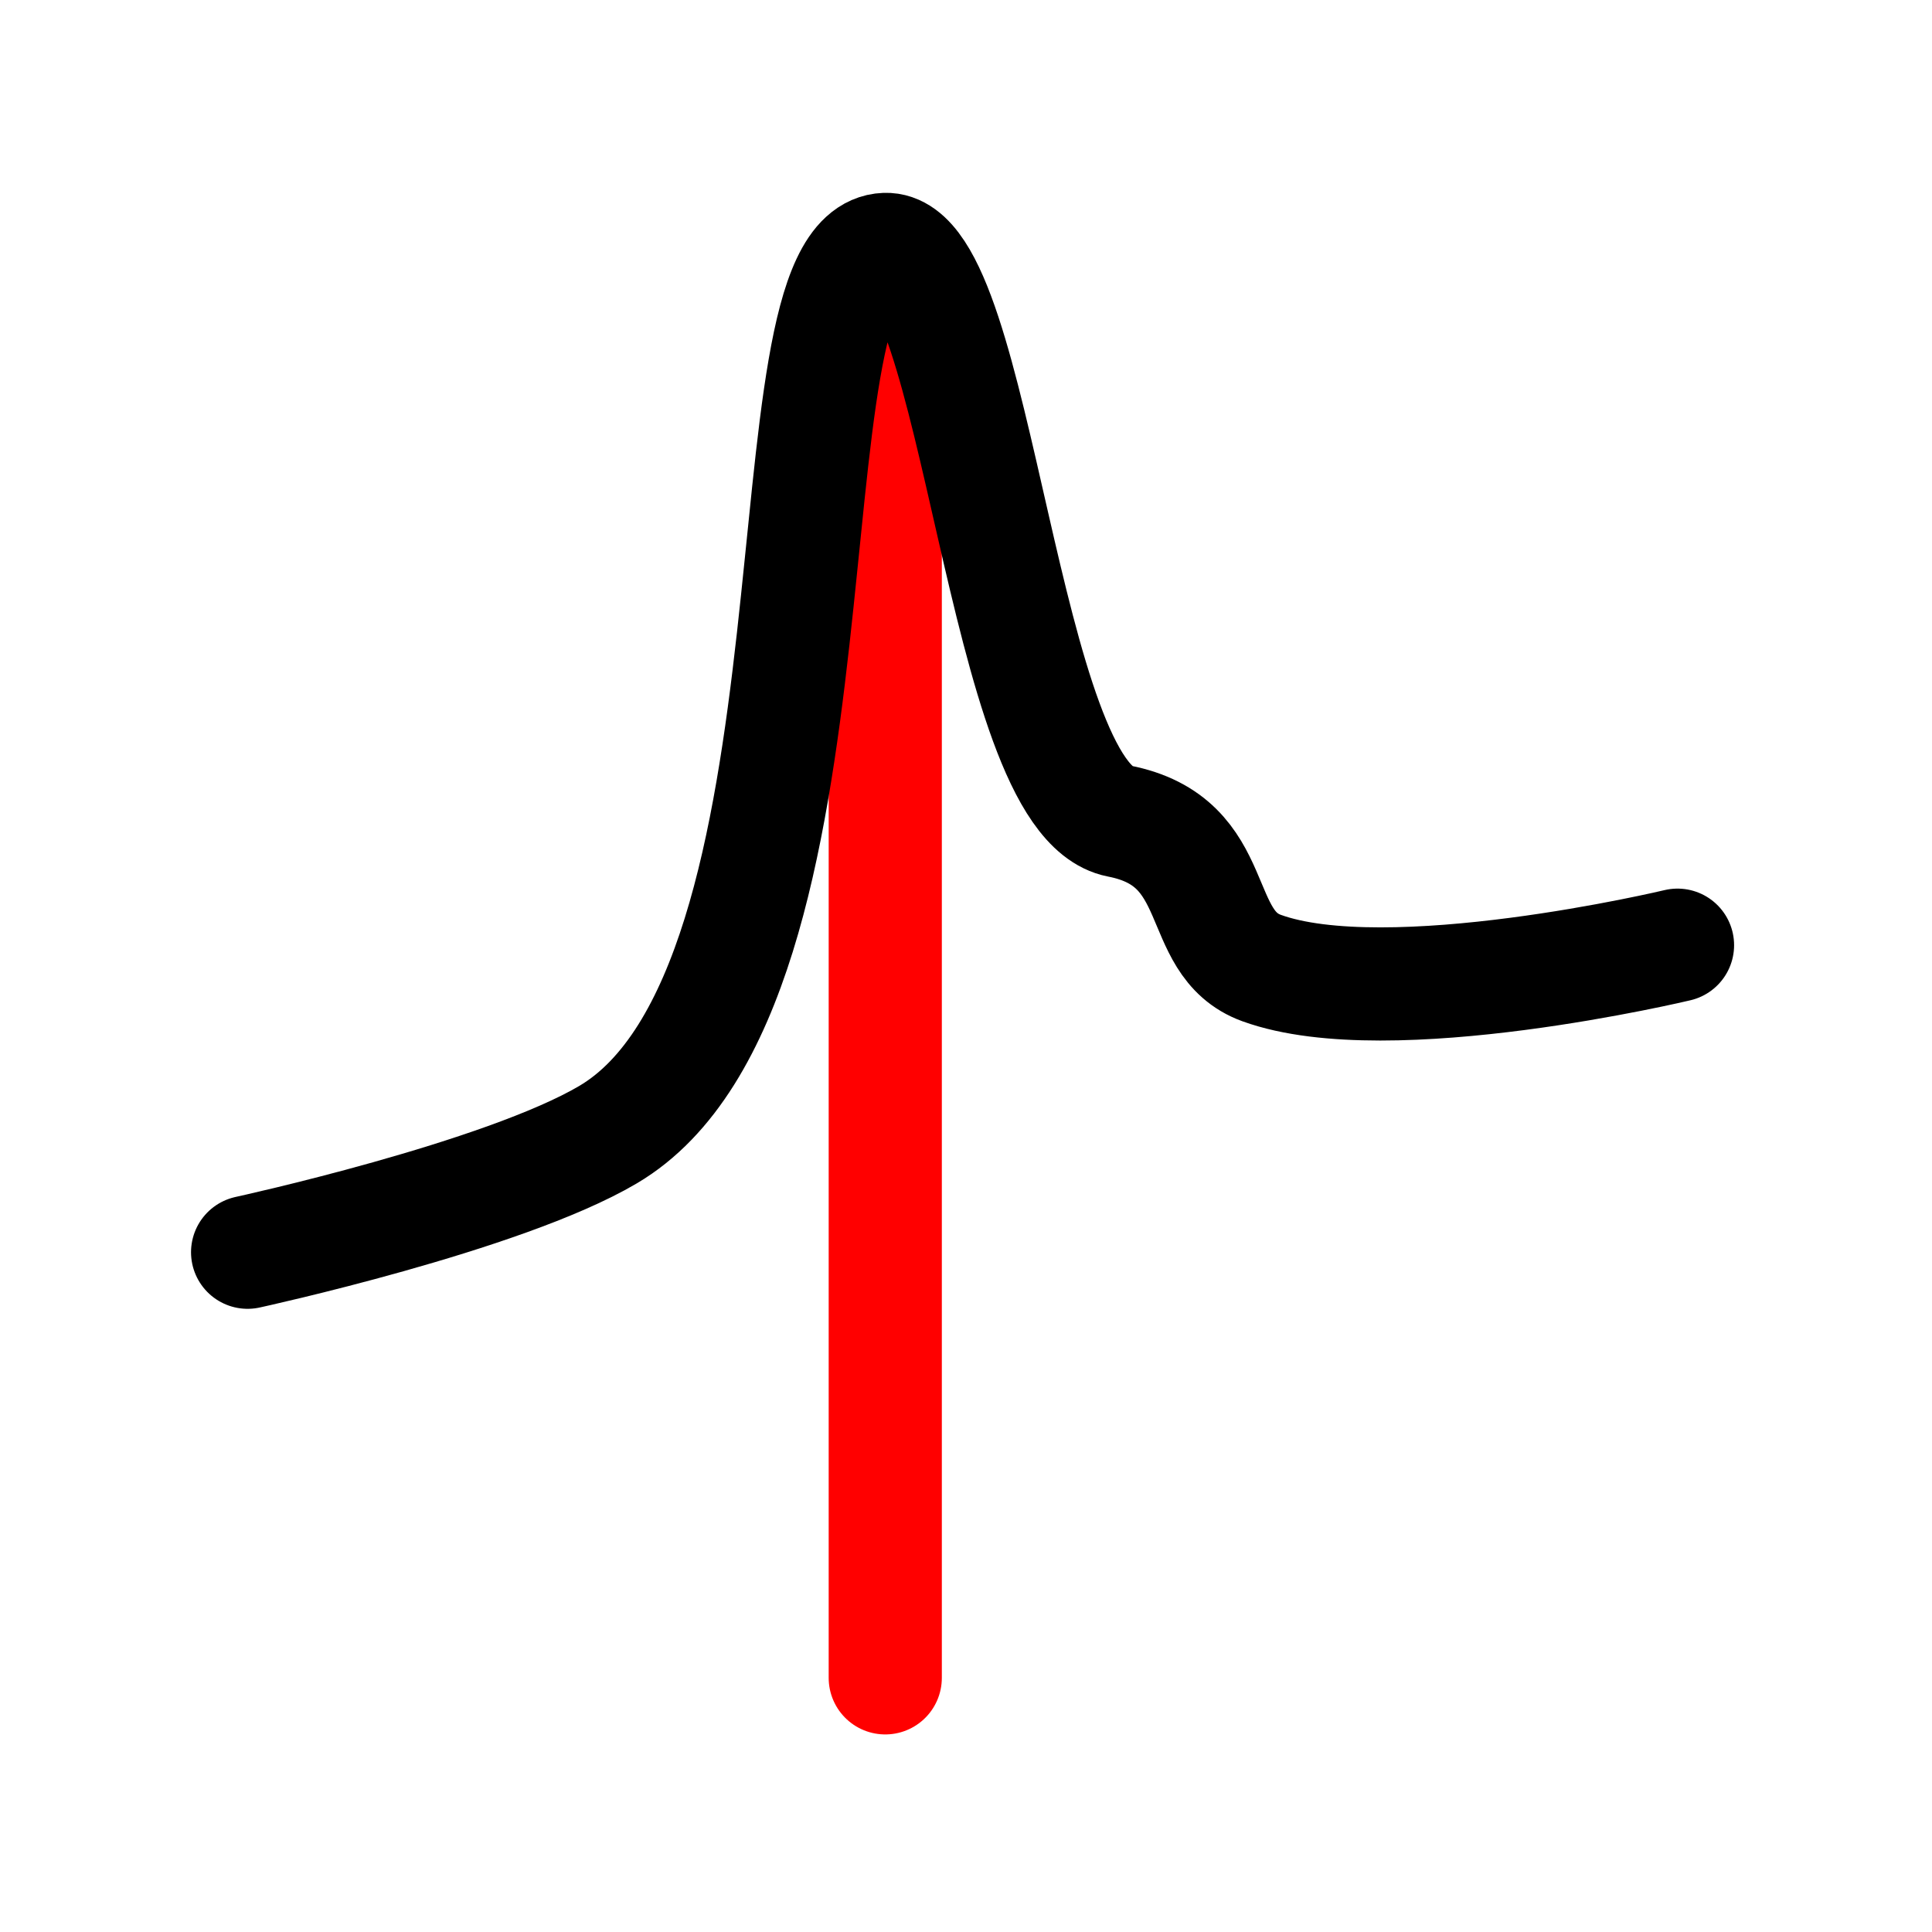 <?xml version="1.0" encoding="UTF-8" standalone="no"?>
<!-- Generator: Adobe Illustrator 18.0.0, SVG Export Plug-In . SVG Version: 6.00 Build 0)  -->

<svg
   xmlns:dc="http://purl.org/dc/elements/1.1/"
   xmlns:cc="http://creativecommons.org/ns#"
   xmlns:rdf="http://www.w3.org/1999/02/22-rdf-syntax-ns#"
   xmlns:svg="http://www.w3.org/2000/svg"
   xmlns="http://www.w3.org/2000/svg"
   xmlns:sodipodi="http://sodipodi.sourceforge.net/DTD/sodipodi-0.dtd"
   xmlns:inkscape="http://www.inkscape.org/namespaces/inkscape"
   version="1.1"
   id="_x31_0"
   x="0px"
   y="0px"
   viewBox="0 0 512 512"
   xml:space="preserve"
   inkscape:version="0.91 r13725"
   sodipodi:docname="sig_int1.svg"
   width="512"
   height="512"><defs
     id="defs11"><inkscape:path-effect
       is_visible="true"
       id="path-effect3344"
       effect="spiro" /><inkscape:path-effect
       is_visible="true"
       id="path-effect4156"
       effect="spiro" /></defs><sodipodi:namedview
     pagecolor="#ffffff"
     bordercolor="#666666"
     borderopacity="1"
     objecttolerance="10"
     gridtolerance="10"
     guidetolerance="10"
     inkscape:pageopacity="0"
     inkscape:pageshadow="2"
     inkscape:window-width="2010"
     inkscape:window-height="1227"
     id="namedview9"
     showgrid="false"
     inkscape:zoom="0.92187505"
     inkscape:cx="94.278577"
     inkscape:cy="150.11525"
     inkscape:window-x="298"
     inkscape:window-y="93"
     inkscape:window-maximized="0"
     inkscape:current-layer="_x31_0"
     units="px" /><style
     type="text/css"
     id="style3">
	.st0{fill:#374149;}
</style><g
     id="g4163"
     transform="matrix(0.759,0,0,0.759,54.67,36.437)"><path
       style="fill:none;fill-rule:evenodd;stroke:#ff0000;stroke-width:39.51;stroke-linecap:round;stroke-linejoin:miter;stroke-miterlimit:4;stroke-dasharray:none;stroke-opacity:1"
       d="m 237.064,39.296 0,498.532"
       id="path4154"
       inkscape:path-effect="#path-effect4156"
       inkscape:original-d="m 237.06376,39.29557 0,498.53232"
       inkscape:connector-curvature="0" /><path
       sodipodi:nodetypes="csssac"
       inkscape:connector-curvature="0"
       id="path3336"
       d="m 14.424,389.222 c 0,0 89.17,-19.402 125.853,-41.059 86.797,-51.245 53.322,-307.544 96.81,-309.084 32.436,-1.148 40.672,191.657 81.597,199.593 37.215,7.216 25.474,42.496 49.788,51.324 44.399,16.121 145.215,-7.984 145.215,-7.984"
       style="fill:none;fill-rule:evenodd;stroke:#000000;stroke-width:39.51;stroke-linecap:round;stroke-linejoin:miter;stroke-miterlimit:4;stroke-dasharray:none;stroke-opacity:1" /></g></svg>
